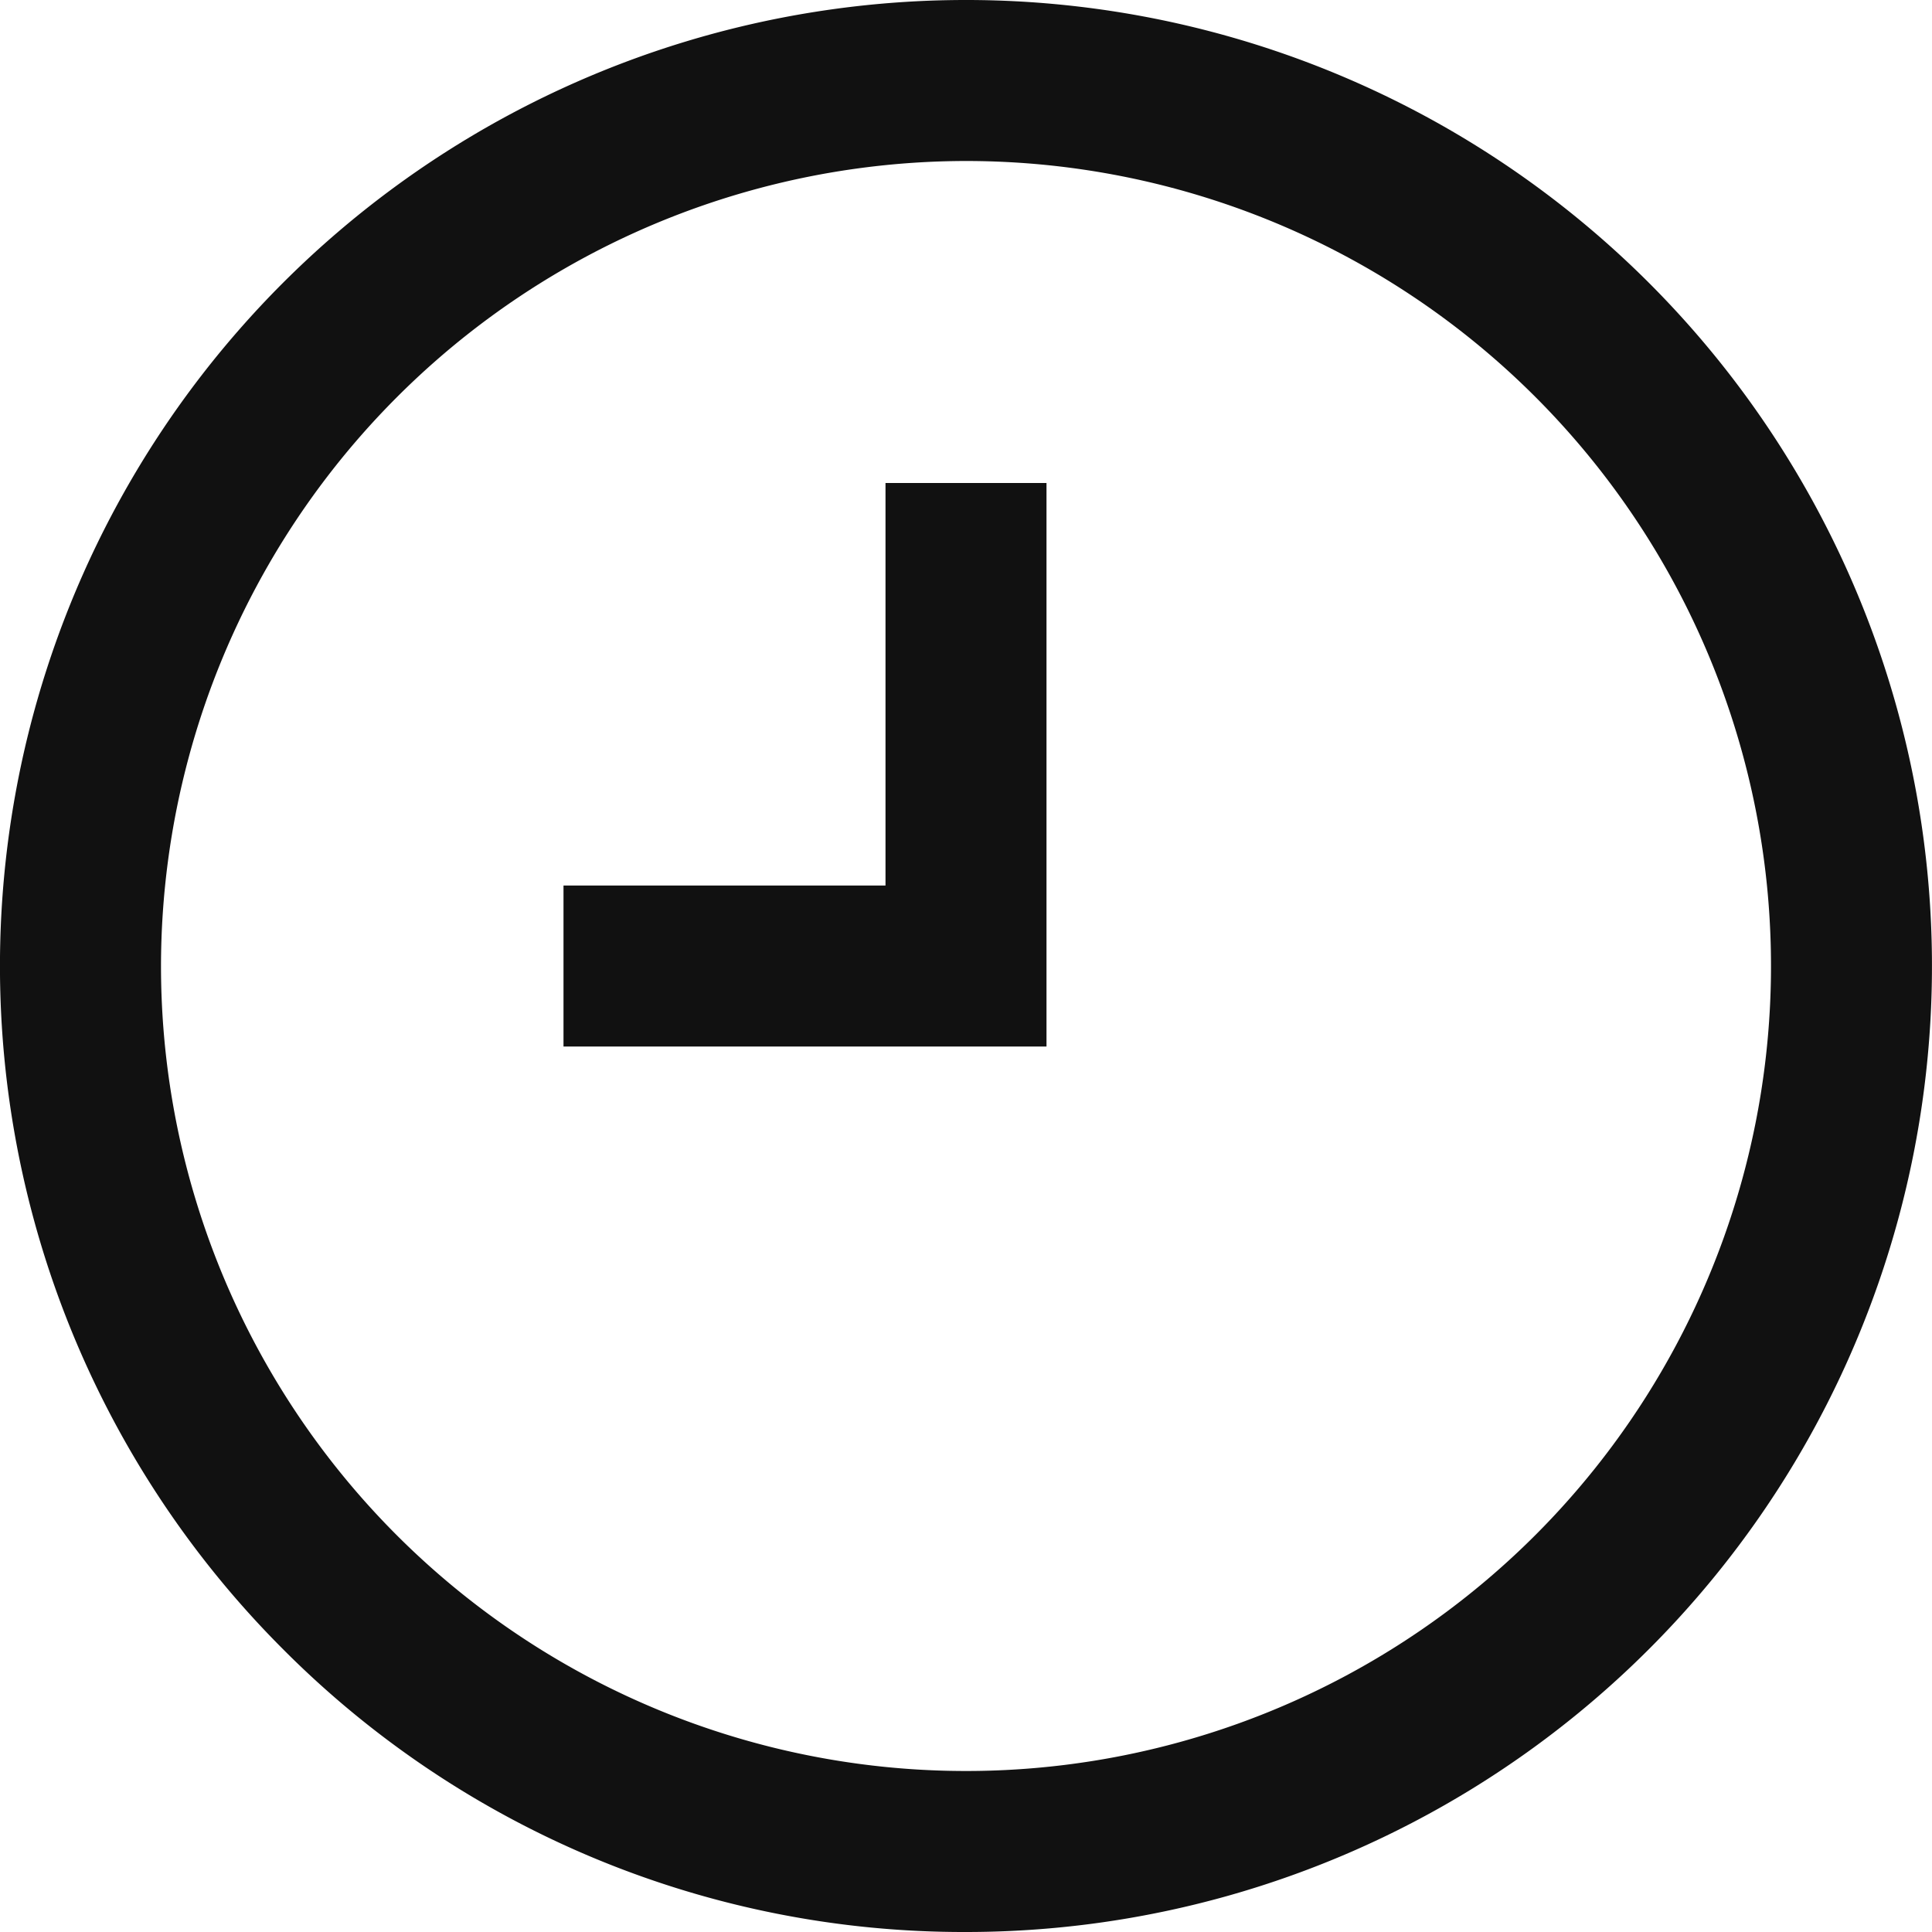 <svg xmlns="http://www.w3.org/2000/svg" width="24" height="24" viewBox="0 0 24 24"><g data-name="-e-icon_clock" transform="translate(-346 -1038)"><path d="M349.514,1058.485A12,12,0,1,1,358,1062,11.924,11.924,0,0,1,349.514,1058.485ZM348,1050a10,10,0,1,0,10-10A10.011,10.011,0,0,0,348,1050Zm5,1v-2h4v-5h2v7Z" fill="#111"/></g></svg>